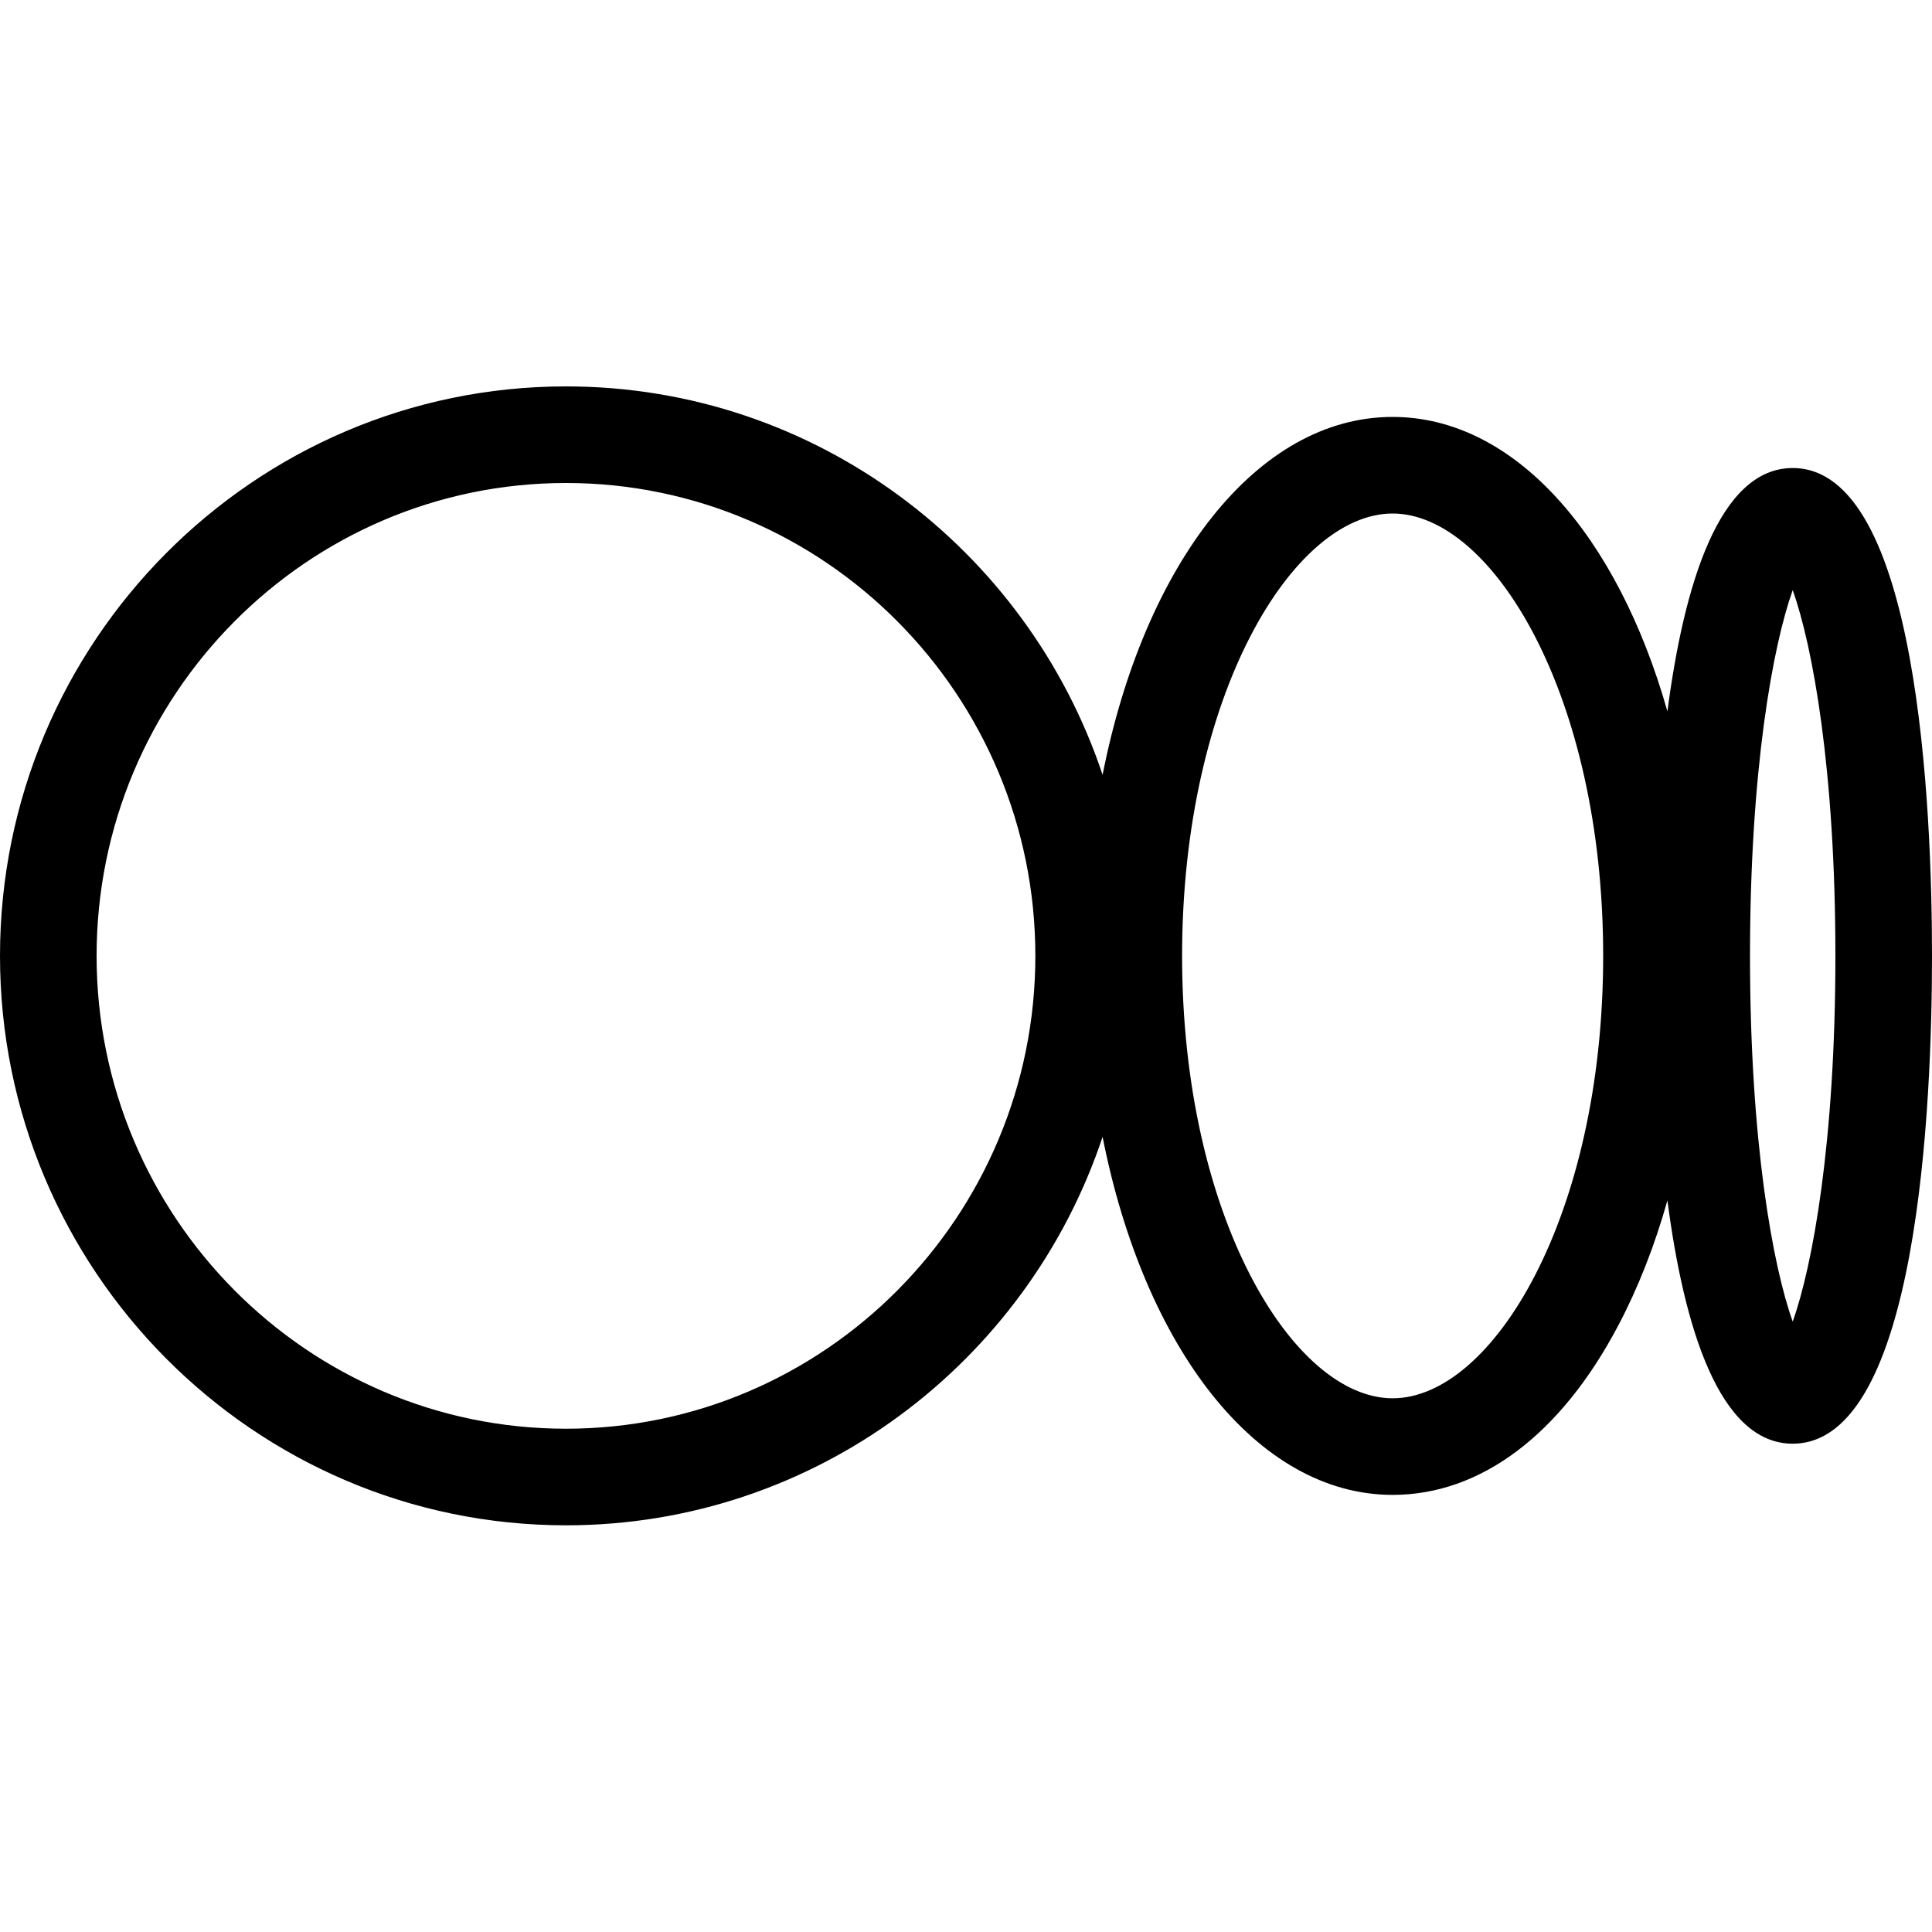 <?xml version="1.0" encoding="UTF-8"?>
<svg width="20px" height="20px" viewBox="0 0 20 20" version="1.1" xmlns="http://www.w3.org/2000/svg" xmlns:xlink="http://www.w3.org/1999/xlink">
    <title>medium</title>
    <g id="medium" stroke="none" stroke-width="1" fill="none" fill-rule="evenodd">
        <path d="M18.558,6.109 C18.353,6.683 18.116,7.967 18.116,9.895 C18.116,11.824 18.353,13.108 18.558,13.681 C18.763,13.108 19,11.824 19,9.895 C19,7.966 18.763,6.682 18.558,6.109 M14.416,5.316 C13.386,5.316 12.237,7.196 12.237,9.895 C12.237,12.594 13.386,14.475 14.417,14.475 C15.448,14.475 16.596,12.594 16.596,9.895 C16.596,7.196 15.447,5.316 14.416,5.316 M5.859,5 C3.18,5 1,7.196 1,9.895 C1,12.594 3.18,14.79 5.859,14.79 C8.538,14.79 10.718,12.594 10.718,9.895 C10.718,7.196 8.538,5 5.859,5 M5.859,15.79 C2.629,15.79 -0,13.146 -0,9.895 C-0,6.644 2.629,4 5.859,4 C8.439,4 10.635,5.686 11.414,8.021 C11.844,5.841 13.01,4.316 14.416,4.316 C15.677,4.316 16.744,5.54 17.261,7.364 C17.432,6.055 17.796,4.845 18.558,4.845 C19.86,4.845 20,8.377 20,9.895 C20,11.414 19.86,14.945 18.558,14.945 C17.796,14.945 17.432,13.735 17.261,12.427 C17.129,12.896 16.958,13.331 16.753,13.72 C16.157,14.852 15.327,15.475 14.417,15.475 C13.01,15.475 11.844,13.949 11.414,11.769 C10.635,14.104 8.439,15.79 5.859,15.79" id="Fill-1" fill="#000000"></path>
    </g>
</svg>
